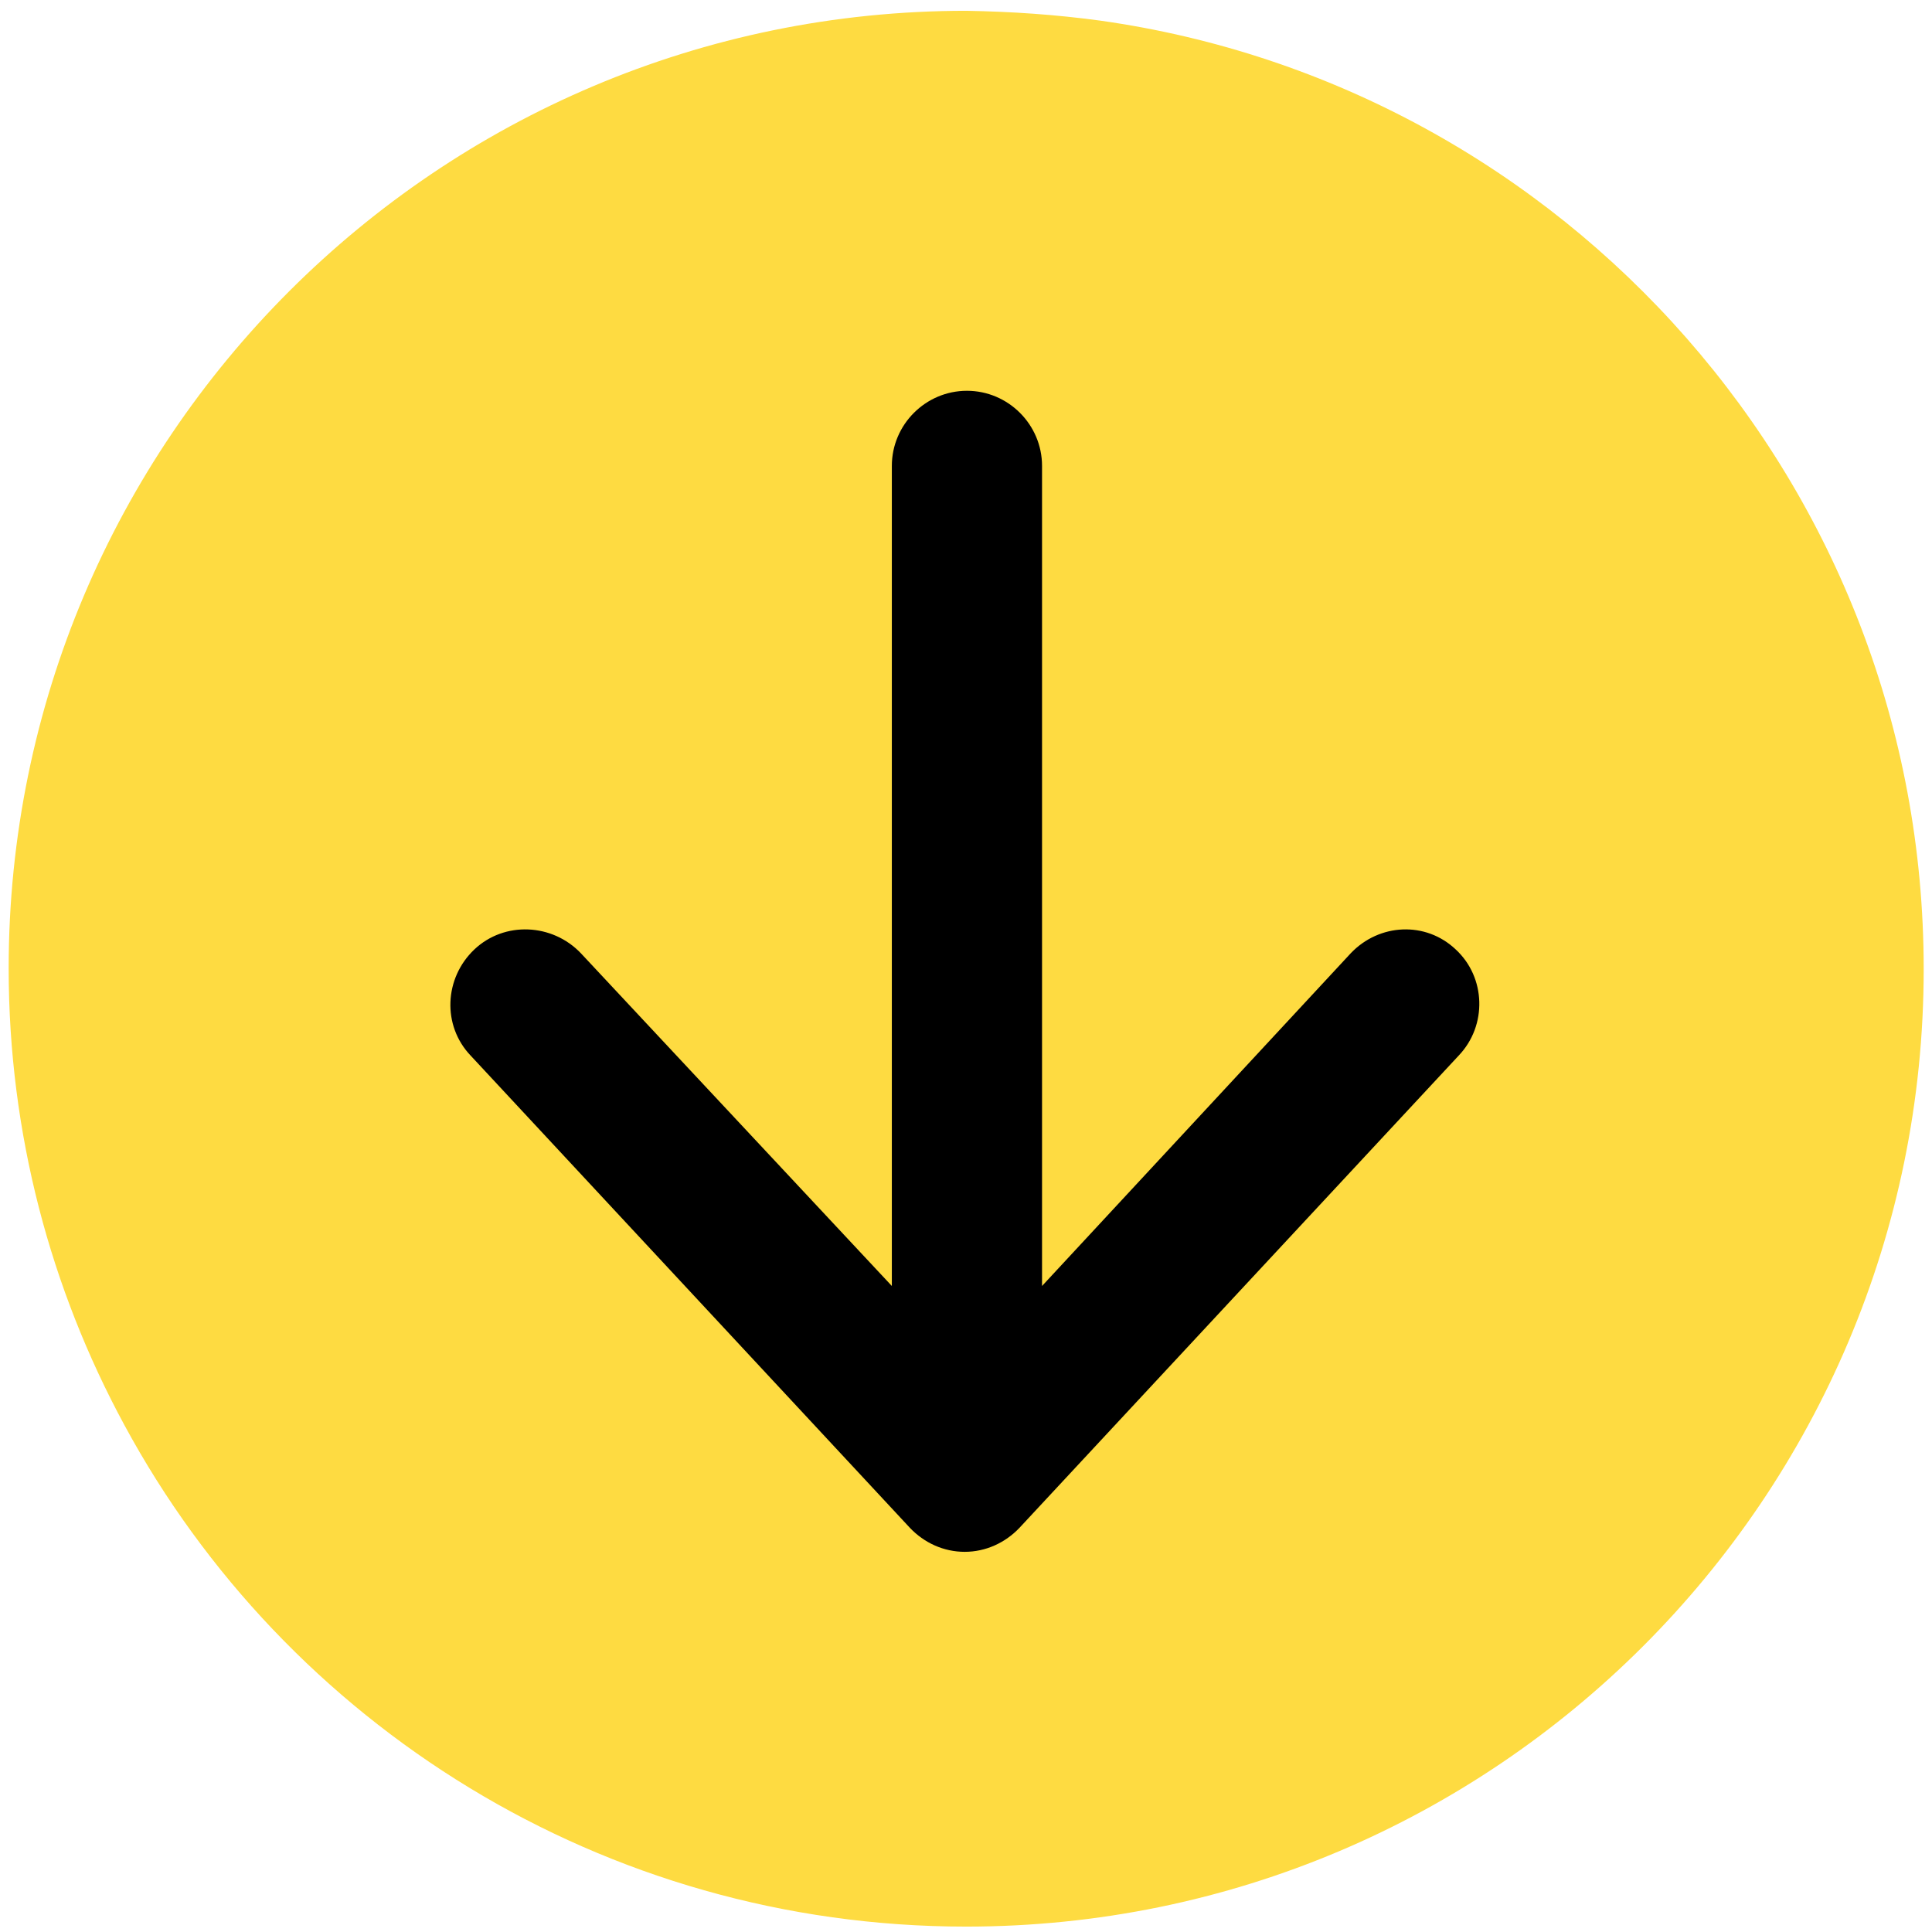 <svg width="1em" height="1em" viewBox="0 0 358 358" xmlns="http://www.w3.org/2000/svg">
 <g>
  <path fill="#fedb41" d="m203.805,3.812c86.281,12.102 152.656,86.137 152.656,175.754c0,97.969 -79.457,177.434 -177.426,177.434c-67.352,0 -126.078,-37.574 -156,-92.961c-13.637,-25.188 -21.43,-53.992 -21.43,-84.609c0,-97.969 79.461,-177.43 177.43,-177.43c8.352,0.141 16.559,0.699 24.77,1.812zm0,0"/>
  <path fill="currentColor" d="m250.285,176.648l-57.195,61.645l0,-151.961c0,-7.652 -6.262,-13.918 -13.918,-13.918c-7.652,0 -13.914,6.266 -13.914,13.918l0,151.961l-57.613,-61.645c-5.289,-5.566 -14.195,-5.988 -19.762,-0.699c-5.566,5.289 -5.98,14.059 -0.699,19.625l81.414,87.527c2.641,2.785 6.262,4.453 10.156,4.453c3.895,0 7.512,-1.668 10.16,-4.453l81.406,-87.527c5.289,-5.566 5.008,-14.473 -0.559,-19.625c-5.559,-5.289 -14.188,-4.867 -19.477,0.699zm0,0"/>
 </g>
</svg>
